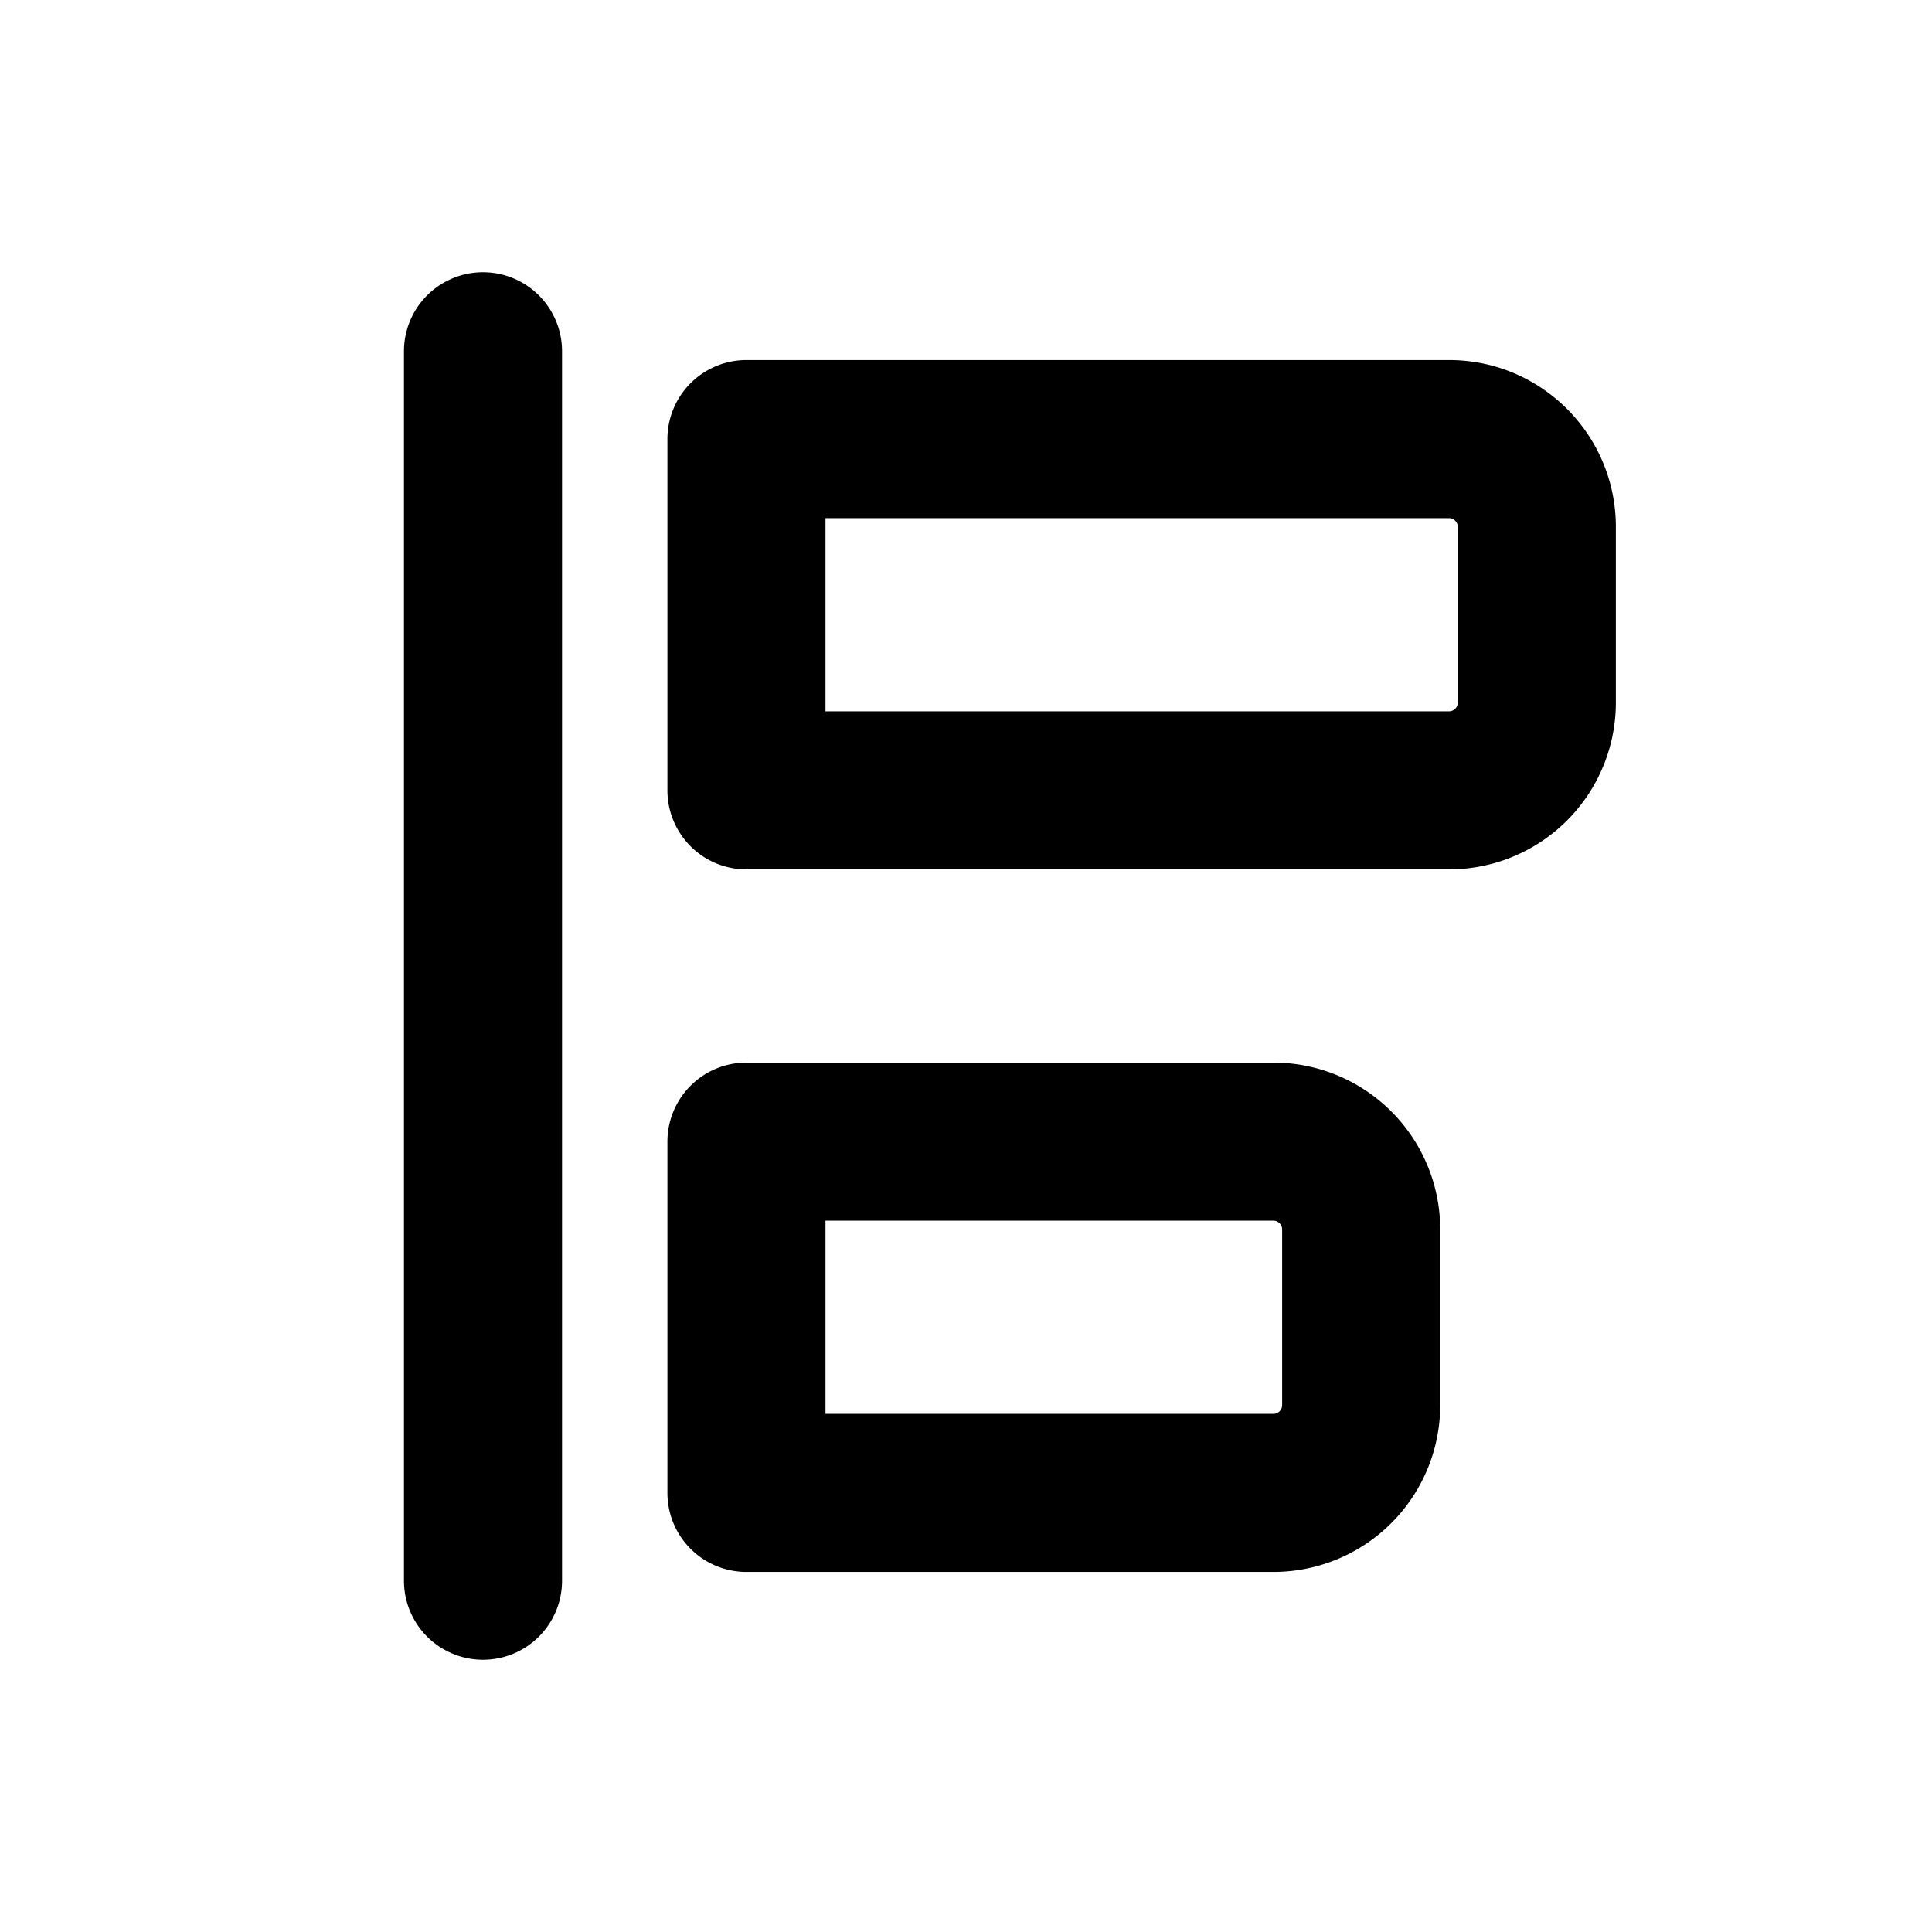 <svg xmlns="http://www.w3.org/2000/svg" version="1.1" width="1024" height="1024" fill="currentColor" aria-hidden="true" focusable="false">
    <path d="M297.891 186.182v651.636a41.891 41.891 0 0 1-83.782 0V186.182a41.891 41.891 0 1 1 83.782 0z m97.745 4.655h372.364c48.873 0 88.436 39.564 88.436 88.436v93.091a88.436 88.436 0 0 1-88.436 88.436h-372.364a41.891 41.891 0 0 1-41.891-41.891V232.727a41.891 41.891 0 0 1 41.891-41.891z m41.891 186.182h330.473a4.655 4.655 0 0 0 4.655-4.655V279.273a4.655 4.655 0 0 0-4.655-4.655H437.527v102.4zM353.745 605.091v186.182a41.891 41.891 0 0 0 41.891 41.891h279.273a88.436 88.436 0 0 0 88.436-88.436v-93.091a88.436 88.436 0 0 0-88.436-88.436h-279.273a41.891 41.891 0 0 0-41.891 41.891z m83.782 41.891h237.382a4.655 4.655 0 0 1 4.655 4.655v93.091a4.655 4.655 0 0 1-4.655 4.655H437.527v-102.4z"></path>
</svg>
